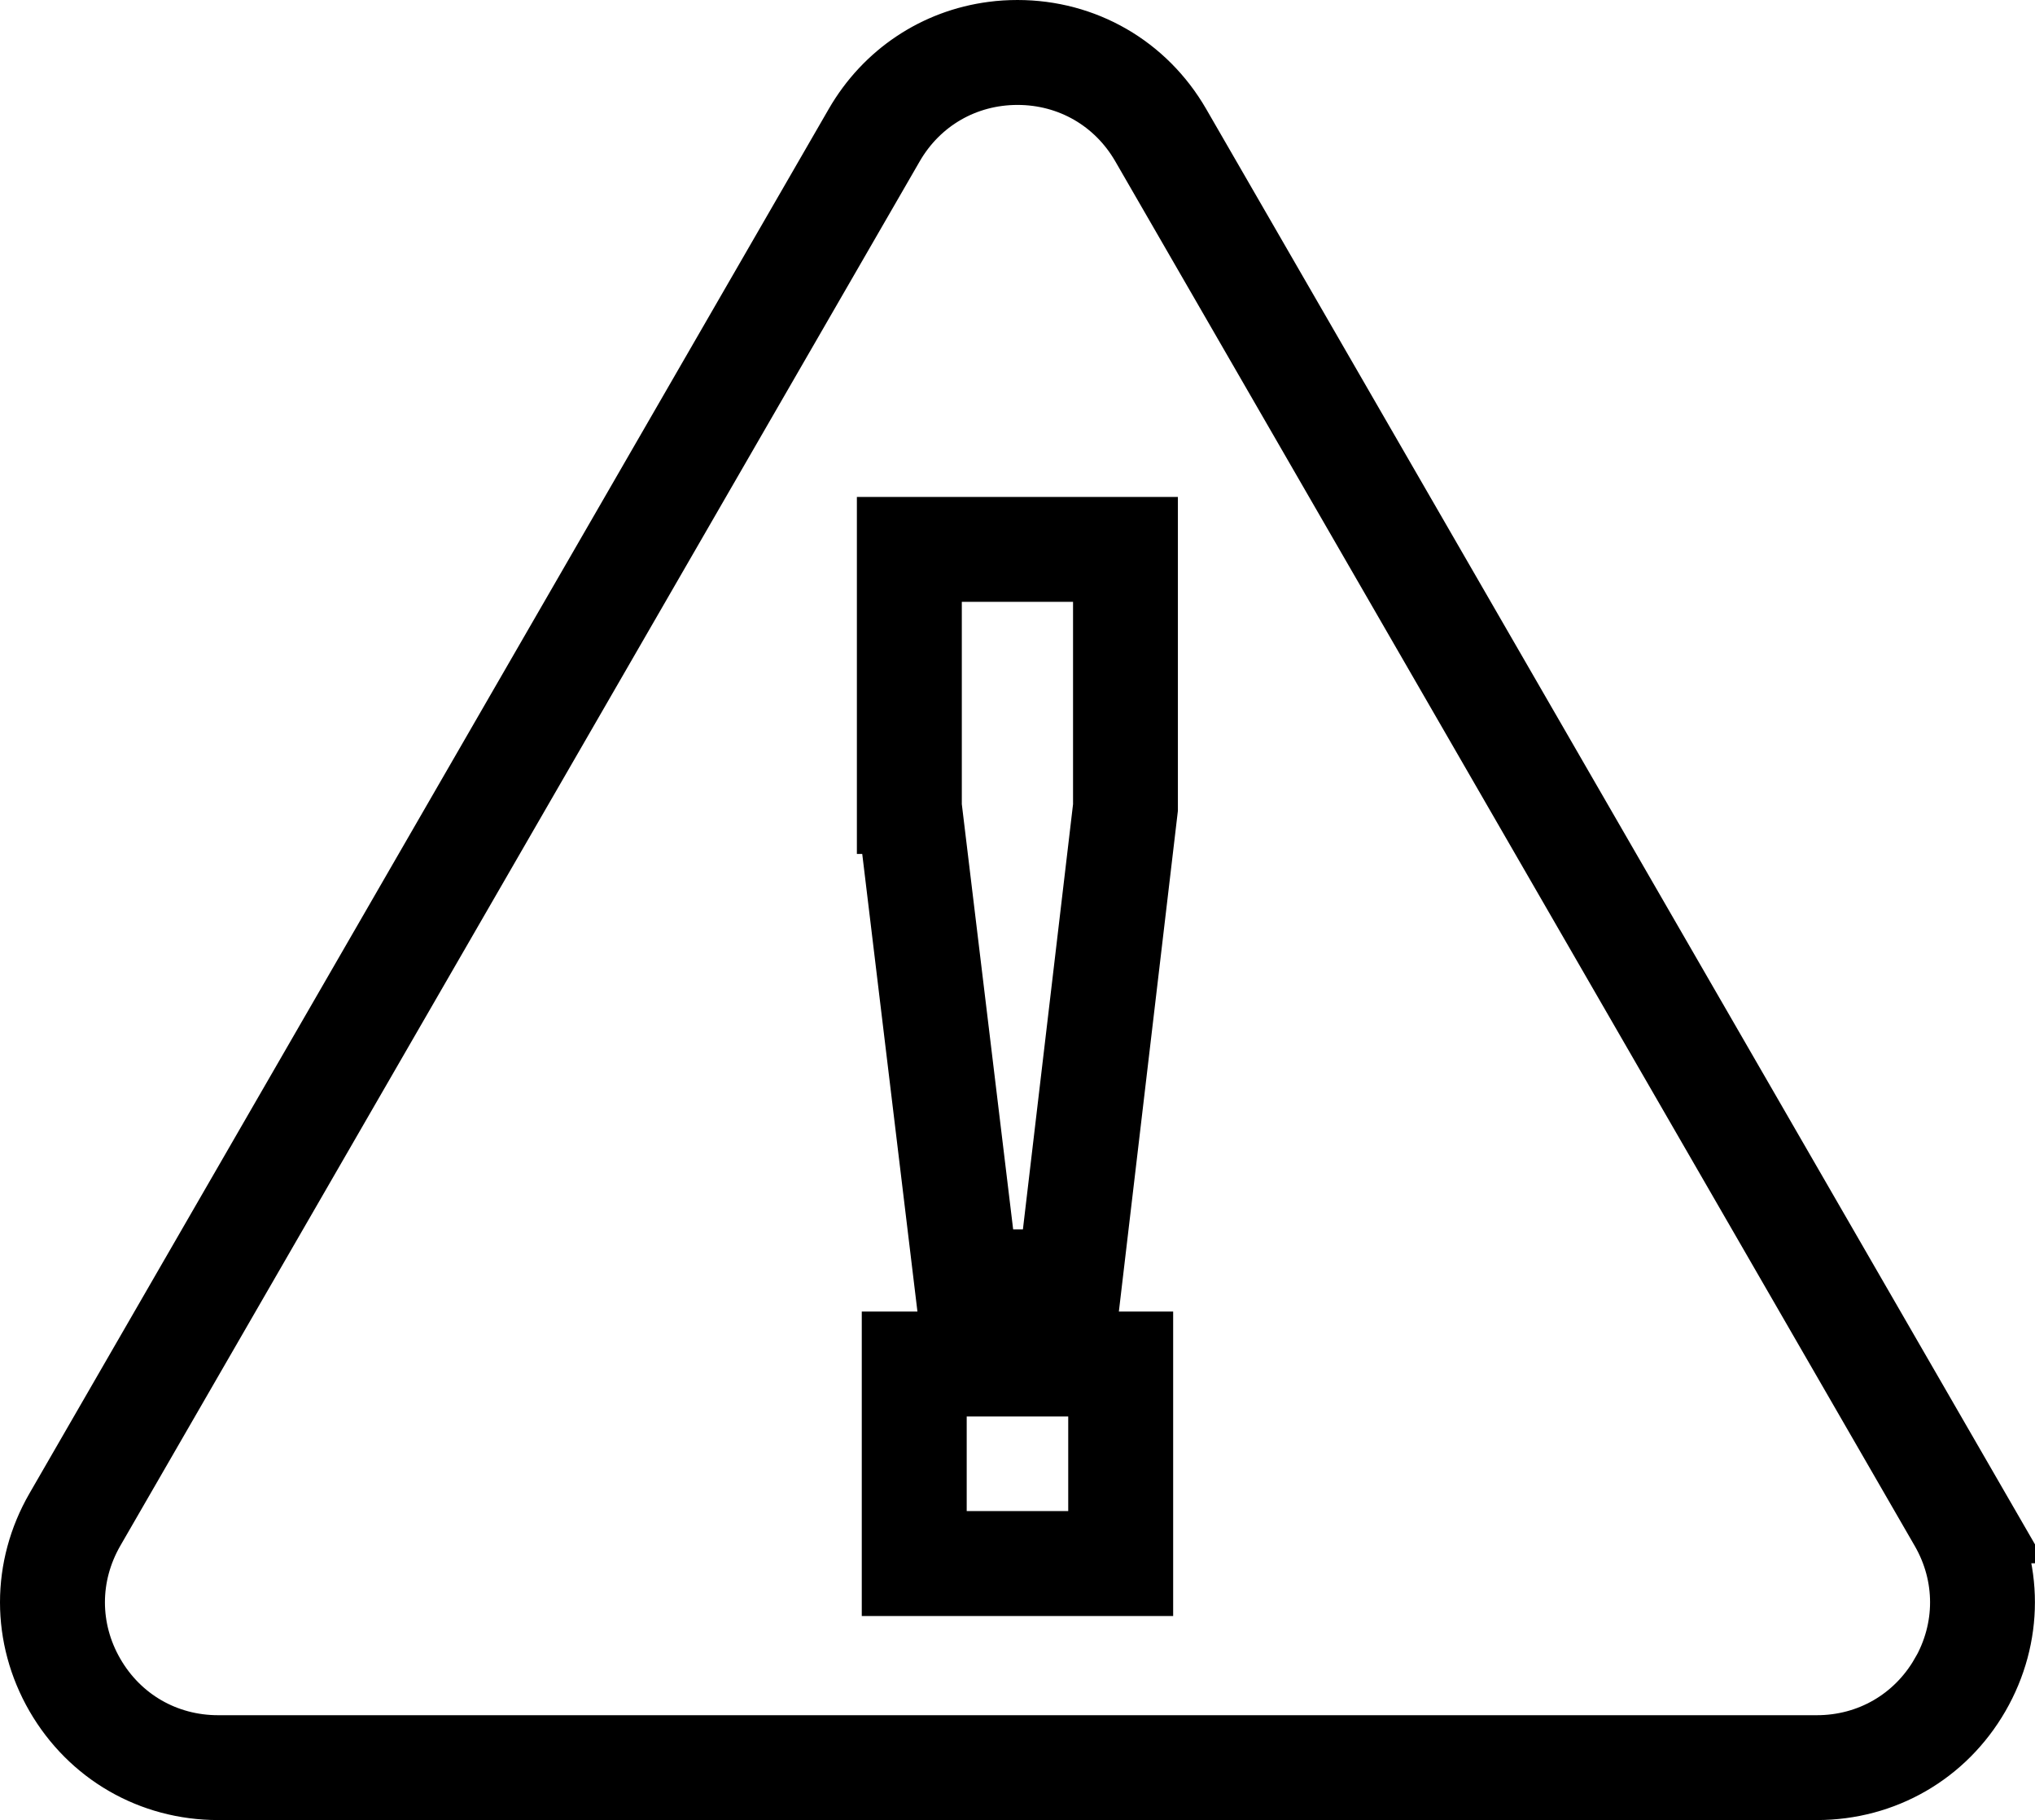 <?xml version="1.0" encoding="UTF-8"?>
<svg id="Layer_1" data-name="Layer 1" xmlns="http://www.w3.org/2000/svg" viewBox="0 0 262 234.35">
  <defs>
    <style>
      .cls-1 {
        stroke: #000;
        stroke-miterlimit: 10;
        stroke-width: 12px;
      }
    </style>
  </defs>
  <path class="cls-1" d="m253.01,195.28L150.09,17.02c-3.99-6.9-11.12-11.02-19.09-11.02-1,0-1.98.06-2.95.19-6.76.88-12.66,4.79-16.15,10.83L8.99,195.28c-1.99,3.45-2.99,7.24-2.99,11.02s1,7.57,2.99,11.02c3.99,6.9,11.12,11.02,19.09,11.02h205.83c7.97,0,15.11-4.12,19.09-11.02,1.99-3.45,2.99-7.24,2.99-11.02s-1-7.57-2.99-11.02Zm-1.31,21.29c-3.71,6.43-10.36,10.27-17.79,10.27H28.08c-7.43,0-14.08-3.84-17.79-10.27-1.86-3.22-2.78-6.74-2.78-10.27s.93-7.05,2.78-10.27L113.21,17.78c3.71-6.43,10.36-10.27,17.79-10.27s14.08,3.84,17.79,10.27l102.92,178.26c1.86,3.22,2.78,6.74,2.78,10.27s-.93,7.05-2.78,10.27Zm-134.75-14.5h28.09v-27.2h-28.09v27.2Zm1.51-25.69h25.07v24.18h-25.07v-24.18Zm-2.13-72.43l7.46,61.85h14.58l7.28-61.76v-34.06s-29.33,0-29.33,0v33.97Zm1.51-32.46h26.31v32.41l-7.12,60.39h-11.91l-7.29-60.39v-32.41Z"/>
</svg>